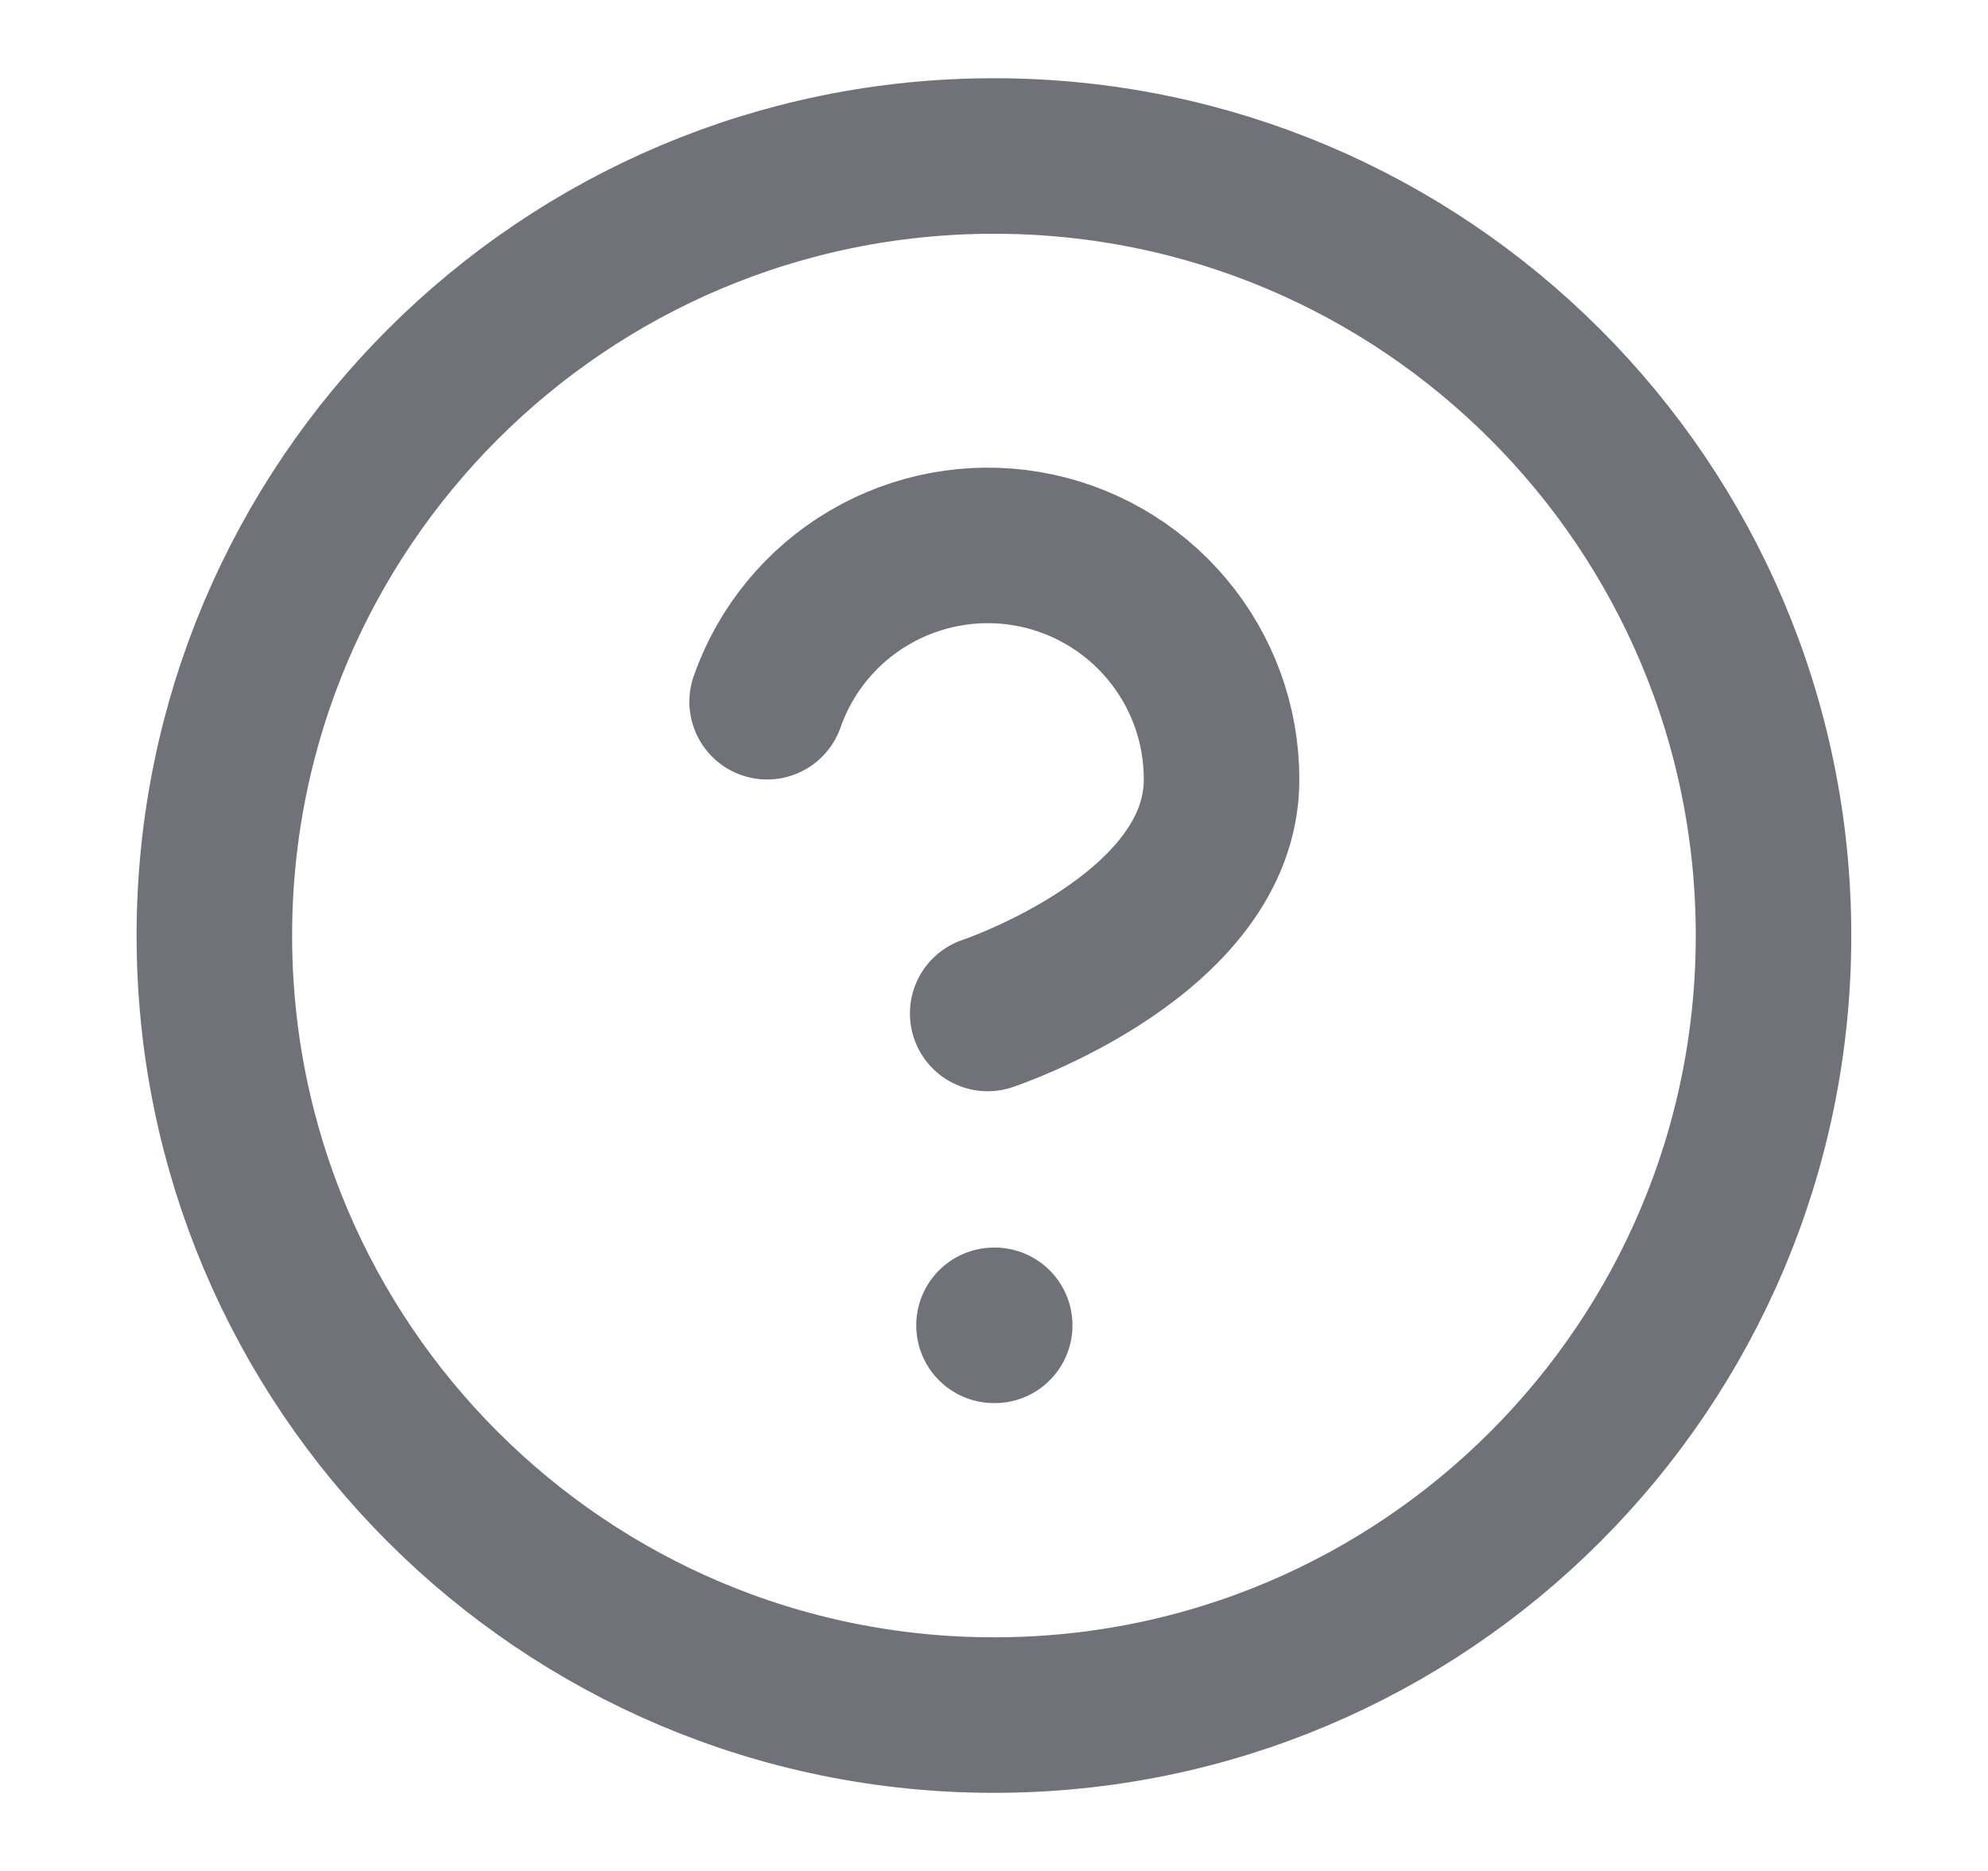 <svg width="17" height="16" viewBox="0 0 17 16" fill="none" xmlns="http://www.w3.org/2000/svg">
<path d="M6.56 6.001C6.716 5.555 7.026 5.179 7.433 4.94C7.84 4.701 8.319 4.613 8.785 4.693C9.25 4.773 9.672 5.015 9.976 5.376C10.281 5.738 10.447 6.195 10.446 6.667C10.446 8.001 8.446 8.667 8.446 8.667M8.5 11.334H8.506M15.166 8.001C15.166 11.683 12.182 14.667 8.5 14.667C4.818 14.667 1.833 11.683 1.833 8.001C1.833 4.319 4.818 1.334 8.5 1.334C12.182 1.334 15.166 4.319 15.166 8.001Z" stroke="#71717A" stroke-width="1.33" stroke-linecap="round" stroke-linejoin="round"/>
</svg>
